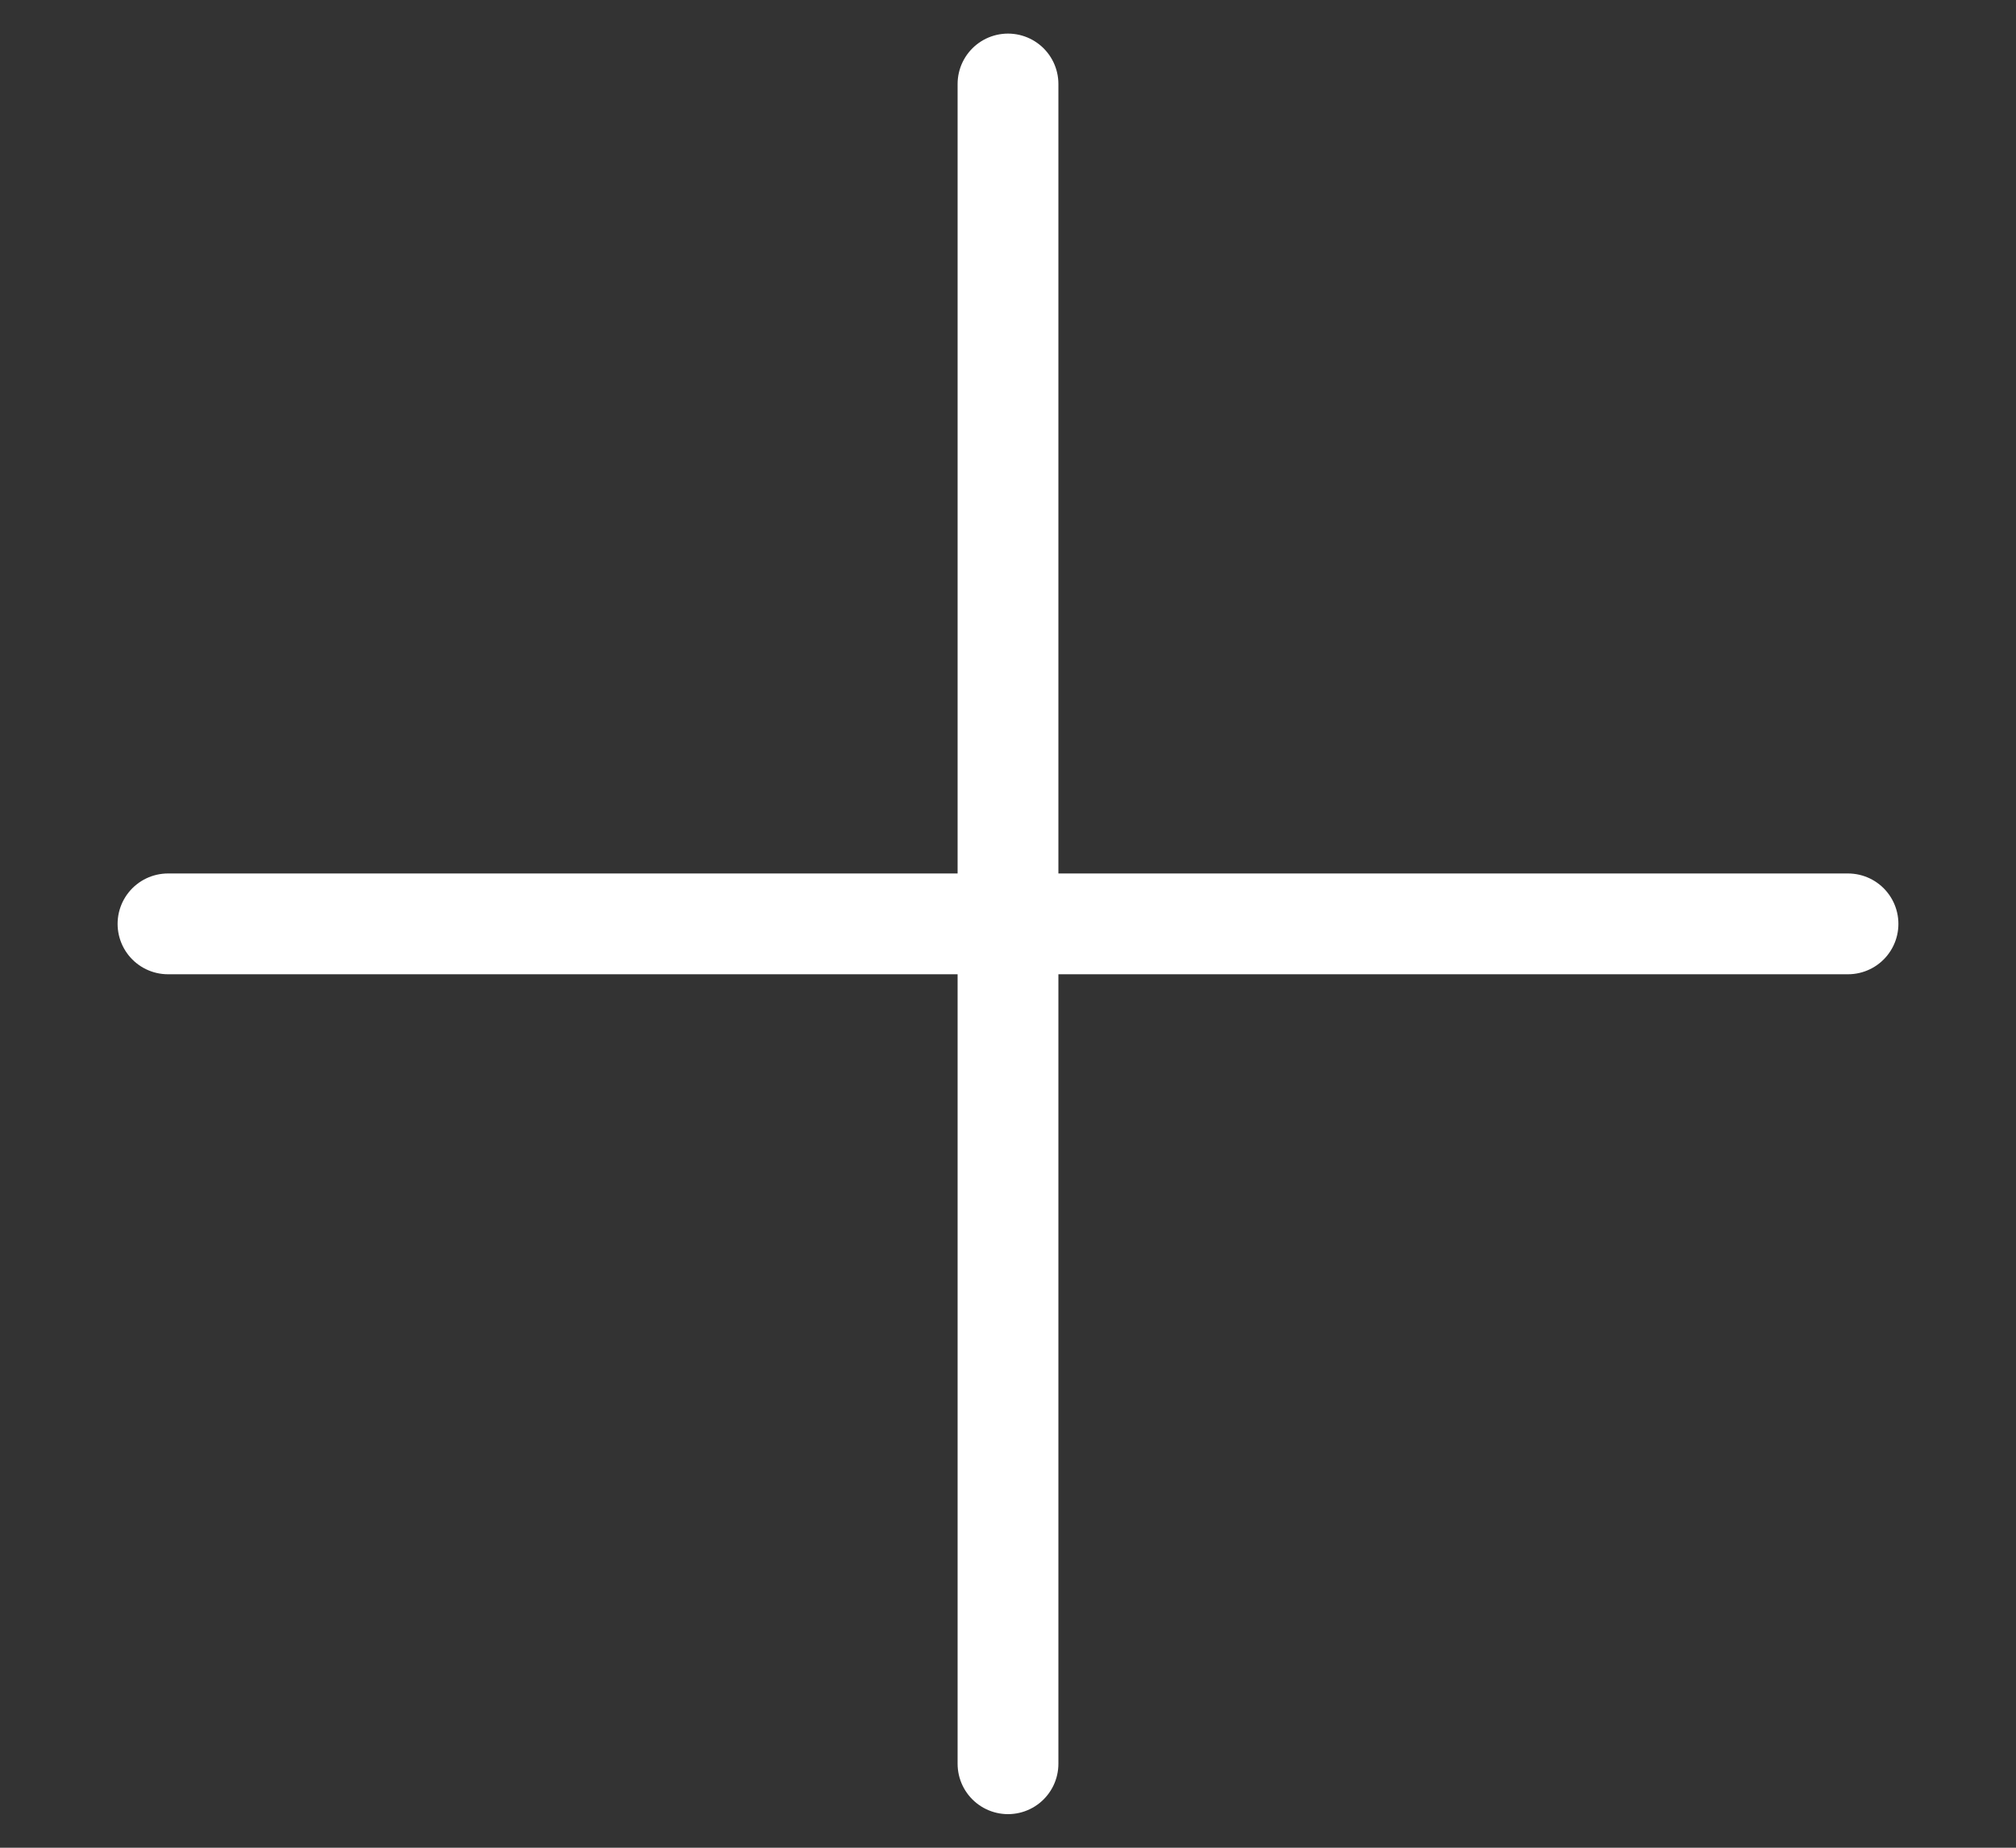 <svg width="12" height="11" viewBox="0 0 12 11" fill="none" xmlns="http://www.w3.org/2000/svg">
<rect x="0" y="0" width="12" height="11" fill="#333333" stroke="none"/>
<path d="M1 5.5H11M6 0.5L6 10.5" stroke="white" stroke-width="0.6" stroke-linecap="round"/>
</svg>
